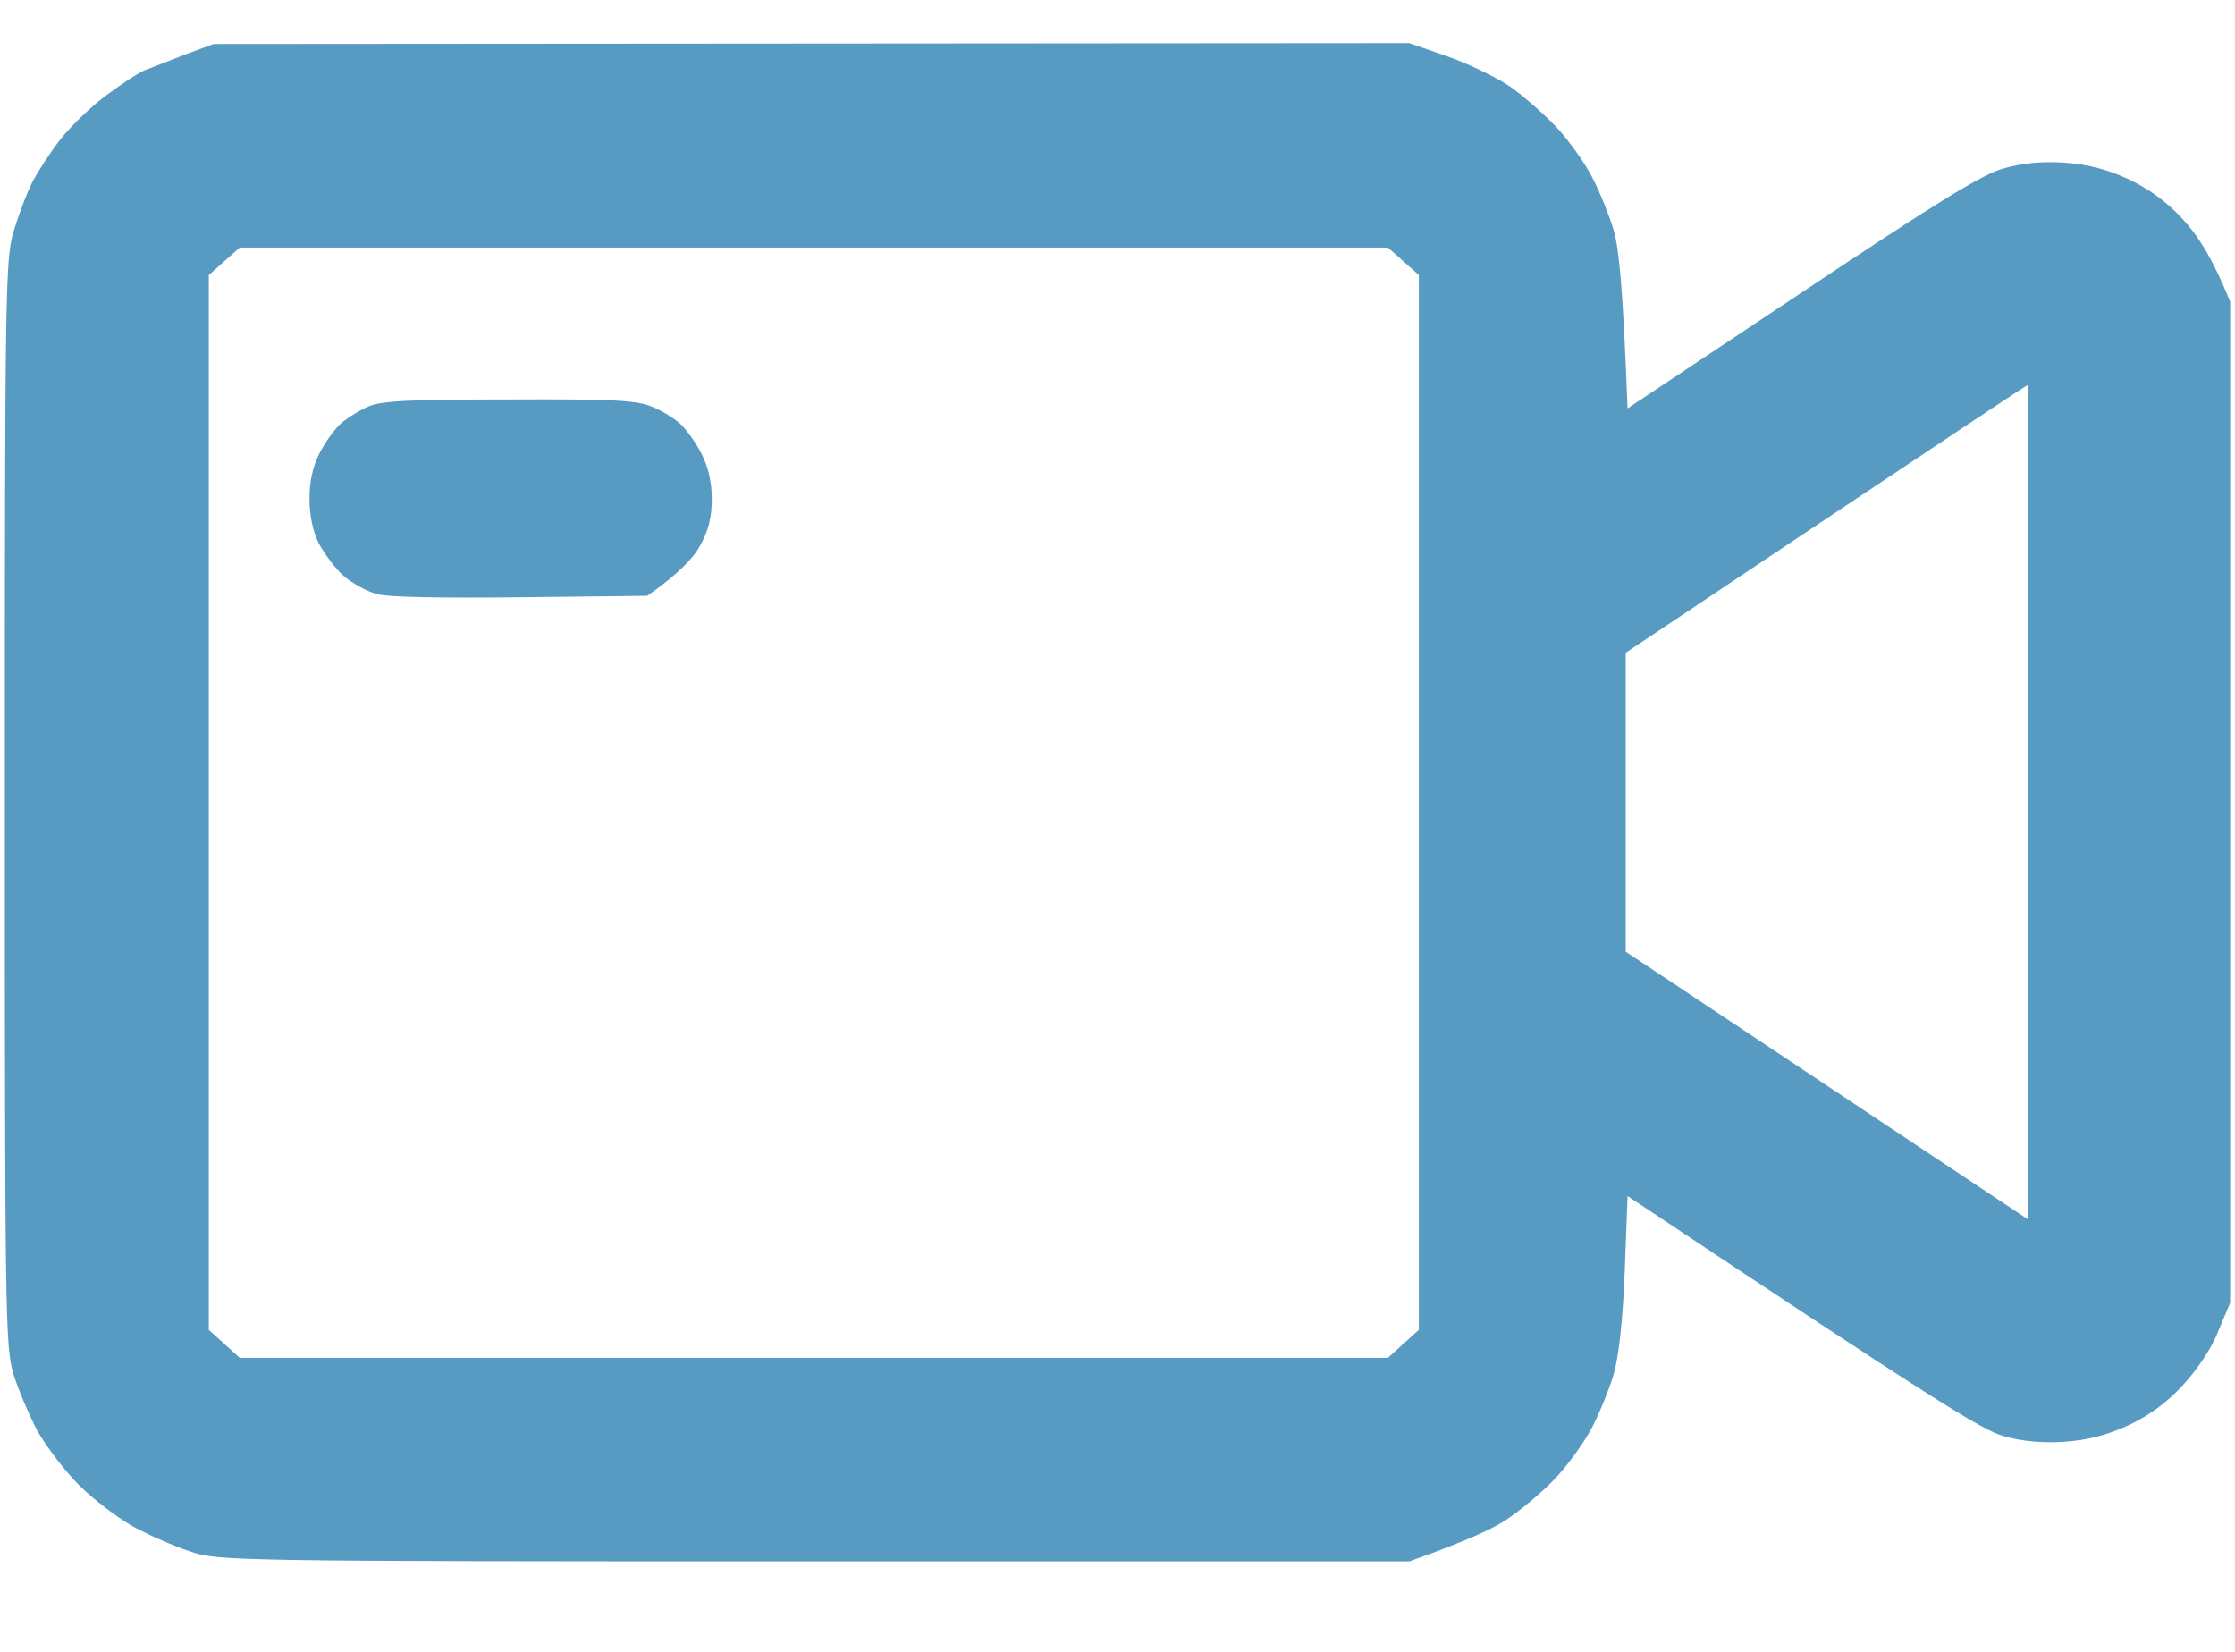 <svg width="23" height="17" viewBox="0 0 23 17" fill="none" xmlns="http://www.w3.org/2000/svg">
<path fill-rule="evenodd" clip-rule="evenodd" d="M2.198 0.453L14.503 0.444L14.894 0.58C15.108 0.654 15.396 0.795 15.528 0.883C15.665 0.976 15.875 1.161 16.007 1.298C16.134 1.43 16.3 1.664 16.378 1.811C16.456 1.957 16.559 2.211 16.607 2.372C16.661 2.568 16.7 2.929 16.749 4.203L18.546 3.007C19.923 2.089 20.401 1.791 20.621 1.733C20.807 1.679 21.012 1.659 21.241 1.674C21.476 1.689 21.681 1.742 21.895 1.84C22.105 1.938 22.291 2.07 22.457 2.25C22.608 2.411 22.76 2.636 22.95 3.105V13.408L22.828 13.7C22.76 13.876 22.608 14.101 22.457 14.262C22.291 14.443 22.105 14.575 21.895 14.672C21.681 14.77 21.476 14.823 21.241 14.838C21.012 14.853 20.807 14.833 20.621 14.78C20.401 14.721 19.923 14.423 16.749 12.309L16.72 13.08C16.7 13.583 16.661 13.945 16.607 14.14C16.559 14.301 16.456 14.555 16.378 14.701C16.3 14.848 16.129 15.087 15.992 15.229C15.86 15.366 15.631 15.556 15.489 15.649C15.352 15.737 15.069 15.868 14.503 16.069H8.375C2.35 16.069 2.242 16.064 1.954 15.966C1.793 15.912 1.534 15.8 1.373 15.712C1.217 15.624 0.963 15.434 0.812 15.283C0.66 15.131 0.47 14.877 0.382 14.721C0.299 14.56 0.187 14.301 0.138 14.14C0.055 13.862 0.05 13.544 0.05 8.256C0.05 2.948 0.055 2.651 0.143 2.372C0.191 2.211 0.274 1.991 0.328 1.884C0.382 1.777 0.509 1.581 0.606 1.454C0.704 1.323 0.914 1.117 1.075 0.995C1.236 0.873 1.422 0.751 1.49 0.722C1.559 0.698 1.744 0.624 1.905 0.561L2.198 0.453ZM2.149 2.831V13.686L2.467 13.974H14.283L14.601 13.686V2.831L14.283 2.548H2.467L2.149 2.831ZM16.73 6.718V9.794L20.875 12.553C20.875 5.893 20.87 3.959 20.865 3.964C20.855 3.964 19.923 4.584 18.79 5.341L16.73 6.718ZM5.24 4.111C6.295 4.106 6.554 4.12 6.705 4.184C6.808 4.223 6.939 4.306 7.003 4.364C7.066 4.423 7.164 4.56 7.218 4.667C7.286 4.799 7.325 4.955 7.325 5.131C7.325 5.331 7.291 5.458 7.203 5.619C7.14 5.737 6.988 5.903 6.661 6.132L5.357 6.147C4.537 6.156 3.99 6.147 3.873 6.113C3.771 6.083 3.619 6 3.536 5.927C3.453 5.854 3.341 5.702 3.282 5.595C3.219 5.468 3.185 5.307 3.185 5.131C3.185 4.955 3.219 4.799 3.287 4.667C3.341 4.56 3.438 4.423 3.502 4.364C3.565 4.306 3.692 4.228 3.79 4.184C3.927 4.125 4.205 4.111 5.24 4.111Z" fill="#579BC3"/>
</svg>
